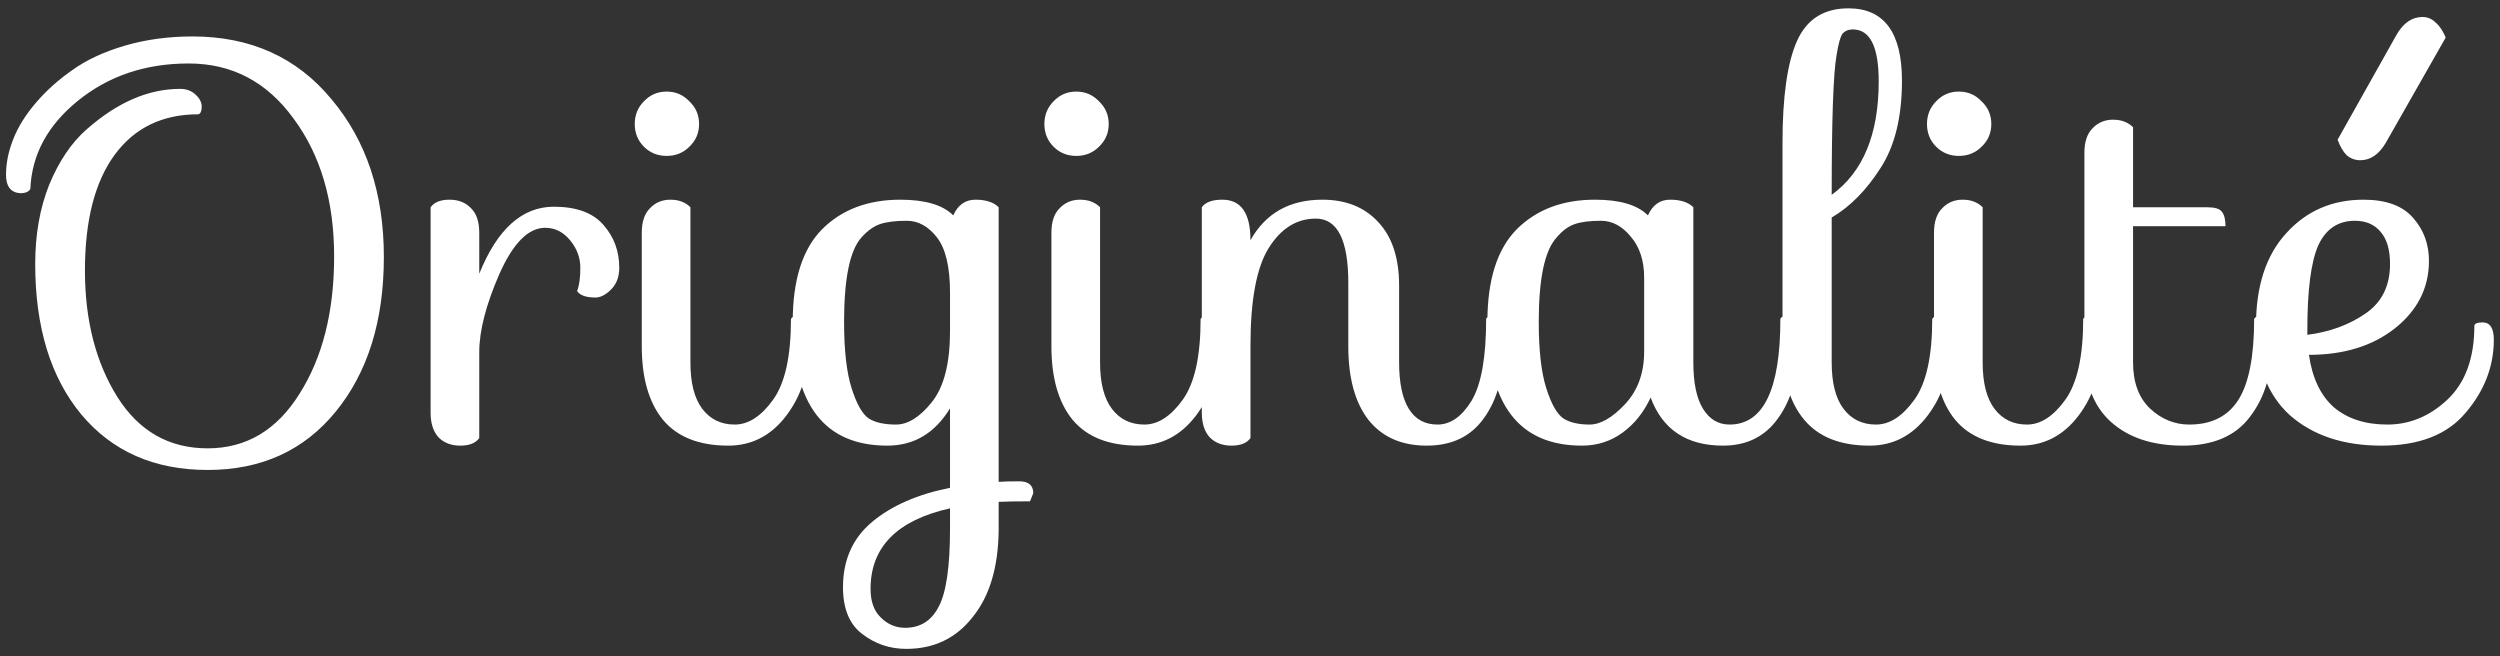 <svg width="259" height="68" viewBox="0 0 259 68" fill="none" xmlns="http://www.w3.org/2000/svg">
<rect x="0" y="0" width="259" height="68" fill="#333333" stroke="none"/>
<path d="M18.656 9.208C19.328 9.208 19.869 9.413 20.28 9.824C20.691 10.197 20.896 10.608 20.896 11.056C20.896 11.504 20.784 11.765 20.56 11.84C16.827 11.84 13.933 13.24 11.88 16.04C9.827 18.84 8.8 22.835 8.8 28.024C8.8 33.176 9.92 37.544 12.16 41.128C14.4 44.675 17.517 46.448 21.512 46.448C25.507 46.448 28.68 44.563 31.032 40.792C33.421 37.021 34.616 32.28 34.616 26.568C34.616 20.819 33.216 16.059 30.416 12.288C27.653 8.48 24.032 6.576 19.552 6.576C15.072 6.576 11.245 7.864 8.072 10.44C4.936 12.979 3.293 16.021 3.144 19.568C2.995 19.867 2.64 20.016 2.08 20.016C1.109 19.941 0.624 19.307 0.624 18.112C0.624 16.917 0.867 15.704 1.352 14.472C1.837 13.203 2.621 11.933 3.704 10.664C4.787 9.395 6.056 8.256 7.512 7.248C8.968 6.203 10.779 5.363 12.944 4.728C15.109 4.093 17.443 3.776 19.944 3.776C25.955 3.776 30.752 5.941 34.336 10.272C37.957 14.565 39.768 20.016 39.768 26.624C39.768 33.232 38.107 38.571 34.784 42.64C31.499 46.672 27.075 48.688 21.512 48.688C15.987 48.688 11.619 46.765 8.408 42.92C5.235 39.075 3.648 33.885 3.648 27.352C3.648 24.291 4.133 21.547 5.104 19.12C6.112 16.693 7.4 14.789 8.968 13.408C12.141 10.608 15.371 9.208 18.656 9.208ZM49.651 36.48V45.384C49.277 45.907 48.624 46.168 47.691 46.168C46.757 46.168 46.011 45.888 45.451 45.328C44.891 44.731 44.611 43.872 44.611 42.752V21.472C44.984 20.949 45.637 20.688 46.571 20.688C47.504 20.688 48.251 20.987 48.811 21.584C49.371 22.144 49.651 22.984 49.651 24.104V28.36C51.517 23.731 54.093 21.416 57.379 21.416C59.731 21.416 61.448 22.051 62.531 23.32C63.613 24.552 64.155 26.027 64.155 27.744C64.155 28.677 63.875 29.424 63.315 29.984C62.755 30.544 62.213 30.824 61.691 30.824C60.72 30.824 60.085 30.6 59.787 30.152C60.011 29.592 60.123 28.789 60.123 27.744C60.123 26.699 59.768 25.747 59.059 24.888C58.349 24.029 57.491 23.6 56.483 23.6C54.728 23.6 53.141 25.205 51.723 28.416C50.341 31.589 49.651 34.277 49.651 36.48ZM66.712 15.2C66.078 14.565 65.76 13.781 65.76 12.848C65.76 11.915 66.078 11.131 66.712 10.496C67.347 9.824 68.131 9.488 69.064 9.488C69.998 9.488 70.782 9.824 71.416 10.496C72.088 11.131 72.424 11.915 72.424 12.848C72.424 13.781 72.088 14.565 71.416 15.2C70.782 15.835 69.998 16.152 69.064 16.152C68.131 16.152 67.347 15.835 66.712 15.2ZM66.488 24.104C66.488 22.984 66.768 22.144 67.328 21.584C67.888 20.987 68.598 20.688 69.456 20.688C70.315 20.688 71.006 20.949 71.528 21.472V37.544C71.528 39.672 71.939 41.277 72.76 42.36C73.582 43.443 74.702 43.984 76.12 43.984C77.539 43.984 78.864 43.125 80.096 41.408C81.328 39.691 81.944 36.909 81.944 33.064C82.019 32.84 82.299 32.728 82.784 32.728C83.456 32.728 83.792 33.717 83.792 35.696C83.792 38.571 83.008 41.035 81.44 43.088C79.872 45.141 77.875 46.168 75.448 46.168C72.424 46.168 70.166 45.272 68.672 43.48C67.216 41.688 66.488 39.149 66.488 35.864V24.104ZM98.758 22.312C99.244 21.229 100.009 20.688 101.054 20.688C102.137 20.688 102.94 20.949 103.462 21.472V49.92C103.91 49.883 104.62 49.864 105.59 49.864C106.561 49.864 107.046 50.275 107.046 51.096L106.71 51.936C105.292 51.936 104.209 51.955 103.462 51.992V54.904C103.425 58.749 102.529 61.755 100.774 63.92C99.057 66.123 96.761 67.224 93.886 67.224C92.169 67.224 90.638 66.701 89.294 65.656C87.988 64.648 87.334 63.043 87.334 60.84C87.334 58.003 88.342 55.744 90.358 54.064C92.374 52.384 95.062 51.208 98.422 50.536V42.304C96.854 44.88 94.689 46.168 91.926 46.168C85.393 46.168 82.126 41.893 82.126 33.344C82.126 29.013 83.134 25.821 85.15 23.768C87.204 21.715 89.91 20.688 93.27 20.688C95.846 20.688 97.676 21.229 98.758 22.312ZM98.422 34.296V30.32C98.422 27.669 97.974 25.765 97.078 24.608C96.182 23.451 95.137 22.872 93.942 22.872C92.785 22.872 91.87 22.984 91.198 23.208C90.526 23.432 89.873 23.899 89.238 24.608C88.044 25.952 87.446 28.864 87.446 33.344C87.446 36.293 87.708 38.589 88.23 40.232C88.753 41.875 89.35 42.92 90.022 43.368C90.694 43.779 91.628 43.984 92.822 43.984C94.054 43.984 95.286 43.219 96.518 41.688C97.788 40.12 98.422 37.656 98.422 34.296ZM98.422 54.792V52.664C92.934 53.896 90.19 56.677 90.19 61.008C90.19 62.315 90.545 63.304 91.254 63.976C91.964 64.685 92.804 65.04 93.774 65.04C95.342 65.04 96.5 64.312 97.246 62.856C98.03 61.4 98.422 58.712 98.422 54.792ZM109.15 15.2C108.515 14.565 108.198 13.781 108.198 12.848C108.198 11.915 108.515 11.131 109.15 10.496C109.784 9.824 110.568 9.488 111.502 9.488C112.435 9.488 113.219 9.824 113.854 10.496C114.526 11.131 114.862 11.915 114.862 12.848C114.862 13.781 114.526 14.565 113.854 15.2C113.219 15.835 112.435 16.152 111.502 16.152C110.568 16.152 109.784 15.835 109.15 15.2ZM108.926 24.104C108.926 22.984 109.206 22.144 109.766 21.584C110.326 20.987 111.035 20.688 111.894 20.688C112.752 20.688 113.443 20.949 113.966 21.472V37.544C113.966 39.672 114.376 41.277 115.198 42.36C116.019 43.443 117.139 43.984 118.558 43.984C119.976 43.984 121.302 43.125 122.534 41.408C123.766 39.691 124.382 36.909 124.382 33.064C124.456 32.84 124.736 32.728 125.222 32.728C125.894 32.728 126.23 33.717 126.23 35.696C126.23 38.571 125.446 41.035 123.878 43.088C122.31 45.141 120.312 46.168 117.886 46.168C114.862 46.168 112.603 45.272 111.11 43.48C109.654 41.688 108.926 39.149 108.926 35.864V24.104ZM154.804 32.728C155.476 32.728 155.812 33.717 155.812 35.696C155.812 38.869 155.121 41.408 153.74 43.312C152.396 45.216 150.417 46.168 147.804 46.168C145.19 46.168 143.174 45.272 141.756 43.48C140.374 41.688 139.684 39.149 139.684 35.864V29.312C139.684 24.869 138.564 22.648 136.324 22.648C134.345 22.648 132.721 23.656 131.452 25.672C130.182 27.688 129.548 31.067 129.548 35.808V45.384C129.174 45.907 128.521 46.168 127.588 46.168C126.654 46.168 125.908 45.888 125.348 45.328C124.788 44.731 124.508 43.872 124.508 42.752V21.472C124.881 20.949 125.59 20.688 126.636 20.688C128.577 20.688 129.548 22.088 129.548 24.888C131.116 22.088 133.598 20.688 136.996 20.688C139.422 20.688 141.345 21.453 142.764 22.984C144.22 24.515 144.948 26.717 144.948 29.592V37.544C144.948 39.672 145.284 41.277 145.956 42.36C146.628 43.443 147.617 43.984 148.924 43.984C150.268 43.984 151.444 43.163 152.452 41.52C153.46 39.84 153.964 37.021 153.964 33.064C154.001 32.84 154.281 32.728 154.804 32.728ZM170.726 22.312C171.211 21.229 171.976 20.688 173.022 20.688C174.104 20.688 174.907 20.949 175.43 21.472V37.544C175.43 39.672 175.766 41.277 176.438 42.36C177.11 43.443 178.024 43.984 179.182 43.984C182.691 43.984 184.446 40.344 184.446 33.064C184.483 32.84 184.763 32.728 185.286 32.728C185.958 32.728 186.294 33.717 186.294 35.696C186.294 38.869 185.603 41.408 184.222 43.312C182.878 45.216 180.974 46.168 178.51 46.168C174.739 46.168 172.238 44.507 171.006 41.184C170.296 42.715 169.326 43.928 168.094 44.824C166.862 45.72 165.462 46.168 163.894 46.168C157.36 46.168 154.094 41.893 154.094 33.344C154.094 29.013 155.102 25.821 157.118 23.768C159.171 21.715 161.878 20.688 165.238 20.688C167.814 20.688 169.643 21.229 170.726 22.312ZM160.198 40.232C160.72 41.875 161.318 42.92 161.99 43.368C162.662 43.779 163.558 43.984 164.678 43.984C165.798 43.984 167.011 43.293 168.318 41.912C169.662 40.493 170.334 38.664 170.334 36.424V28.752C170.334 26.997 169.867 25.579 168.934 24.496C168.038 23.413 167.011 22.872 165.854 22.872C164.734 22.872 163.838 22.984 163.166 23.208C162.494 23.432 161.859 23.899 161.262 24.608C160.03 25.952 159.414 28.864 159.414 33.344C159.414 36.293 159.675 38.589 160.198 40.232ZM201.019 32.728C201.691 32.728 202.027 33.717 202.027 35.696C202.027 38.571 201.243 41.035 199.675 43.088C198.107 45.141 196.109 46.168 193.683 46.168C190.659 46.168 188.4 45.272 186.907 43.48C185.413 41.688 184.667 39.149 184.667 35.864V14.808C184.667 9.992 185.171 6.464 186.179 4.224C187.187 1.984 188.96 0.864 191.499 0.864C195.195 0.864 197.043 3.365 197.043 8.368C197.043 12.139 196.296 15.163 194.803 17.44C193.347 19.717 191.667 21.416 189.763 22.536V37.544C189.763 39.672 190.173 41.277 190.995 42.36C191.816 43.443 192.936 43.984 194.355 43.984C195.773 43.984 197.099 43.125 198.331 41.408C199.563 39.691 200.179 36.909 200.179 33.064C200.253 32.84 200.533 32.728 201.019 32.728ZM194.635 8.424C194.635 4.84 193.739 3.048 191.947 3.048C191.499 3.048 191.144 3.197 190.883 3.496C190.659 3.795 190.453 4.541 190.267 5.736C189.931 7.565 189.763 12.381 189.763 20.184C193.011 17.832 194.635 13.912 194.635 8.424ZM200.587 15.2C199.953 14.565 199.635 13.781 199.635 12.848C199.635 11.915 199.953 11.131 200.587 10.496C201.222 9.824 202.006 9.488 202.939 9.488C203.873 9.488 204.657 9.824 205.291 10.496C205.963 11.131 206.299 11.915 206.299 12.848C206.299 13.781 205.963 14.565 205.291 15.2C204.657 15.835 203.873 16.152 202.939 16.152C202.006 16.152 201.222 15.835 200.587 15.2ZM200.363 24.104C200.363 22.984 200.643 22.144 201.203 21.584C201.763 20.987 202.473 20.688 203.331 20.688C204.19 20.688 204.881 20.949 205.403 21.472V37.544C205.403 39.672 205.814 41.277 206.635 42.36C207.457 43.443 208.577 43.984 209.995 43.984C211.414 43.984 212.739 43.125 213.971 41.408C215.203 39.691 215.819 36.909 215.819 33.064C215.894 32.84 216.174 32.728 216.659 32.728C217.331 32.728 217.667 33.717 217.667 35.696C217.667 38.571 216.883 41.035 215.315 43.088C213.747 45.141 211.75 46.168 209.323 46.168C206.299 46.168 204.041 45.272 202.547 43.48C201.091 41.688 200.363 39.149 200.363 35.864V24.104ZM215.945 15.816C215.945 14.696 216.225 13.856 216.785 13.296C217.345 12.699 218.055 12.4 218.913 12.4C219.772 12.4 220.463 12.661 220.985 13.184V21.472H228.657C229.441 21.472 229.945 21.621 230.169 21.92C230.431 22.219 230.561 22.723 230.561 23.432H220.985V37.544C220.985 39.597 221.564 41.184 222.721 42.304C223.916 43.424 225.279 43.984 226.809 43.984C229.124 43.984 230.823 43.125 231.905 41.408C232.988 39.691 233.529 36.909 233.529 33.064C233.604 32.84 233.884 32.728 234.369 32.728C235.041 32.728 235.377 33.717 235.377 35.696C235.377 38.72 234.612 41.221 233.081 43.2C231.588 45.179 229.273 46.168 226.137 46.168C223.001 46.168 220.519 45.347 218.689 43.704C216.86 42.061 215.945 39.616 215.945 36.368V15.816ZM257.184 33.4C257.968 33.4 258.36 33.997 258.36 35.192C258.36 37.955 257.389 40.475 255.448 42.752C253.544 45.029 250.632 46.168 246.712 46.168C242.792 46.168 239.637 45.123 237.248 43.032C234.896 40.904 233.72 37.805 233.72 33.736C233.72 29.629 234.765 26.437 236.856 24.16C238.947 21.845 241.616 20.688 244.864 20.688C247.216 20.688 248.933 21.323 250.016 22.592C251.099 23.824 251.64 25.299 251.64 27.016C251.64 29.816 250.464 32.149 248.112 34.016C245.797 35.845 242.829 36.76 239.208 36.76C239.544 39.149 240.403 40.96 241.784 42.192C243.203 43.387 245.051 43.984 247.328 43.984C249.643 43.984 251.715 43.125 253.544 41.408C255.411 39.653 256.344 37.096 256.344 33.736C256.381 33.512 256.661 33.4 257.184 33.4ZM239.04 34.184V34.688C241.355 34.389 243.352 33.661 245.032 32.504C246.749 31.347 247.608 29.629 247.608 27.352C247.608 25.896 247.291 24.795 246.656 24.048C246.021 23.264 245.125 22.872 243.968 22.872C242.213 22.872 240.944 23.731 240.16 25.448C239.413 27.165 239.04 30.077 239.04 34.184ZM244.528 16.6C244.005 16.6 243.539 16.432 243.128 16.096C242.755 15.723 242.437 15.181 242.176 14.472L248.28 3.608C248.989 2.376 249.885 1.76 250.968 1.76C251.491 1.76 251.939 1.947 252.312 2.32C252.723 2.656 253.077 3.179 253.376 3.888L247.16 14.808C246.451 16.003 245.573 16.6 244.528 16.6Z" fill="white"/>
</svg>
